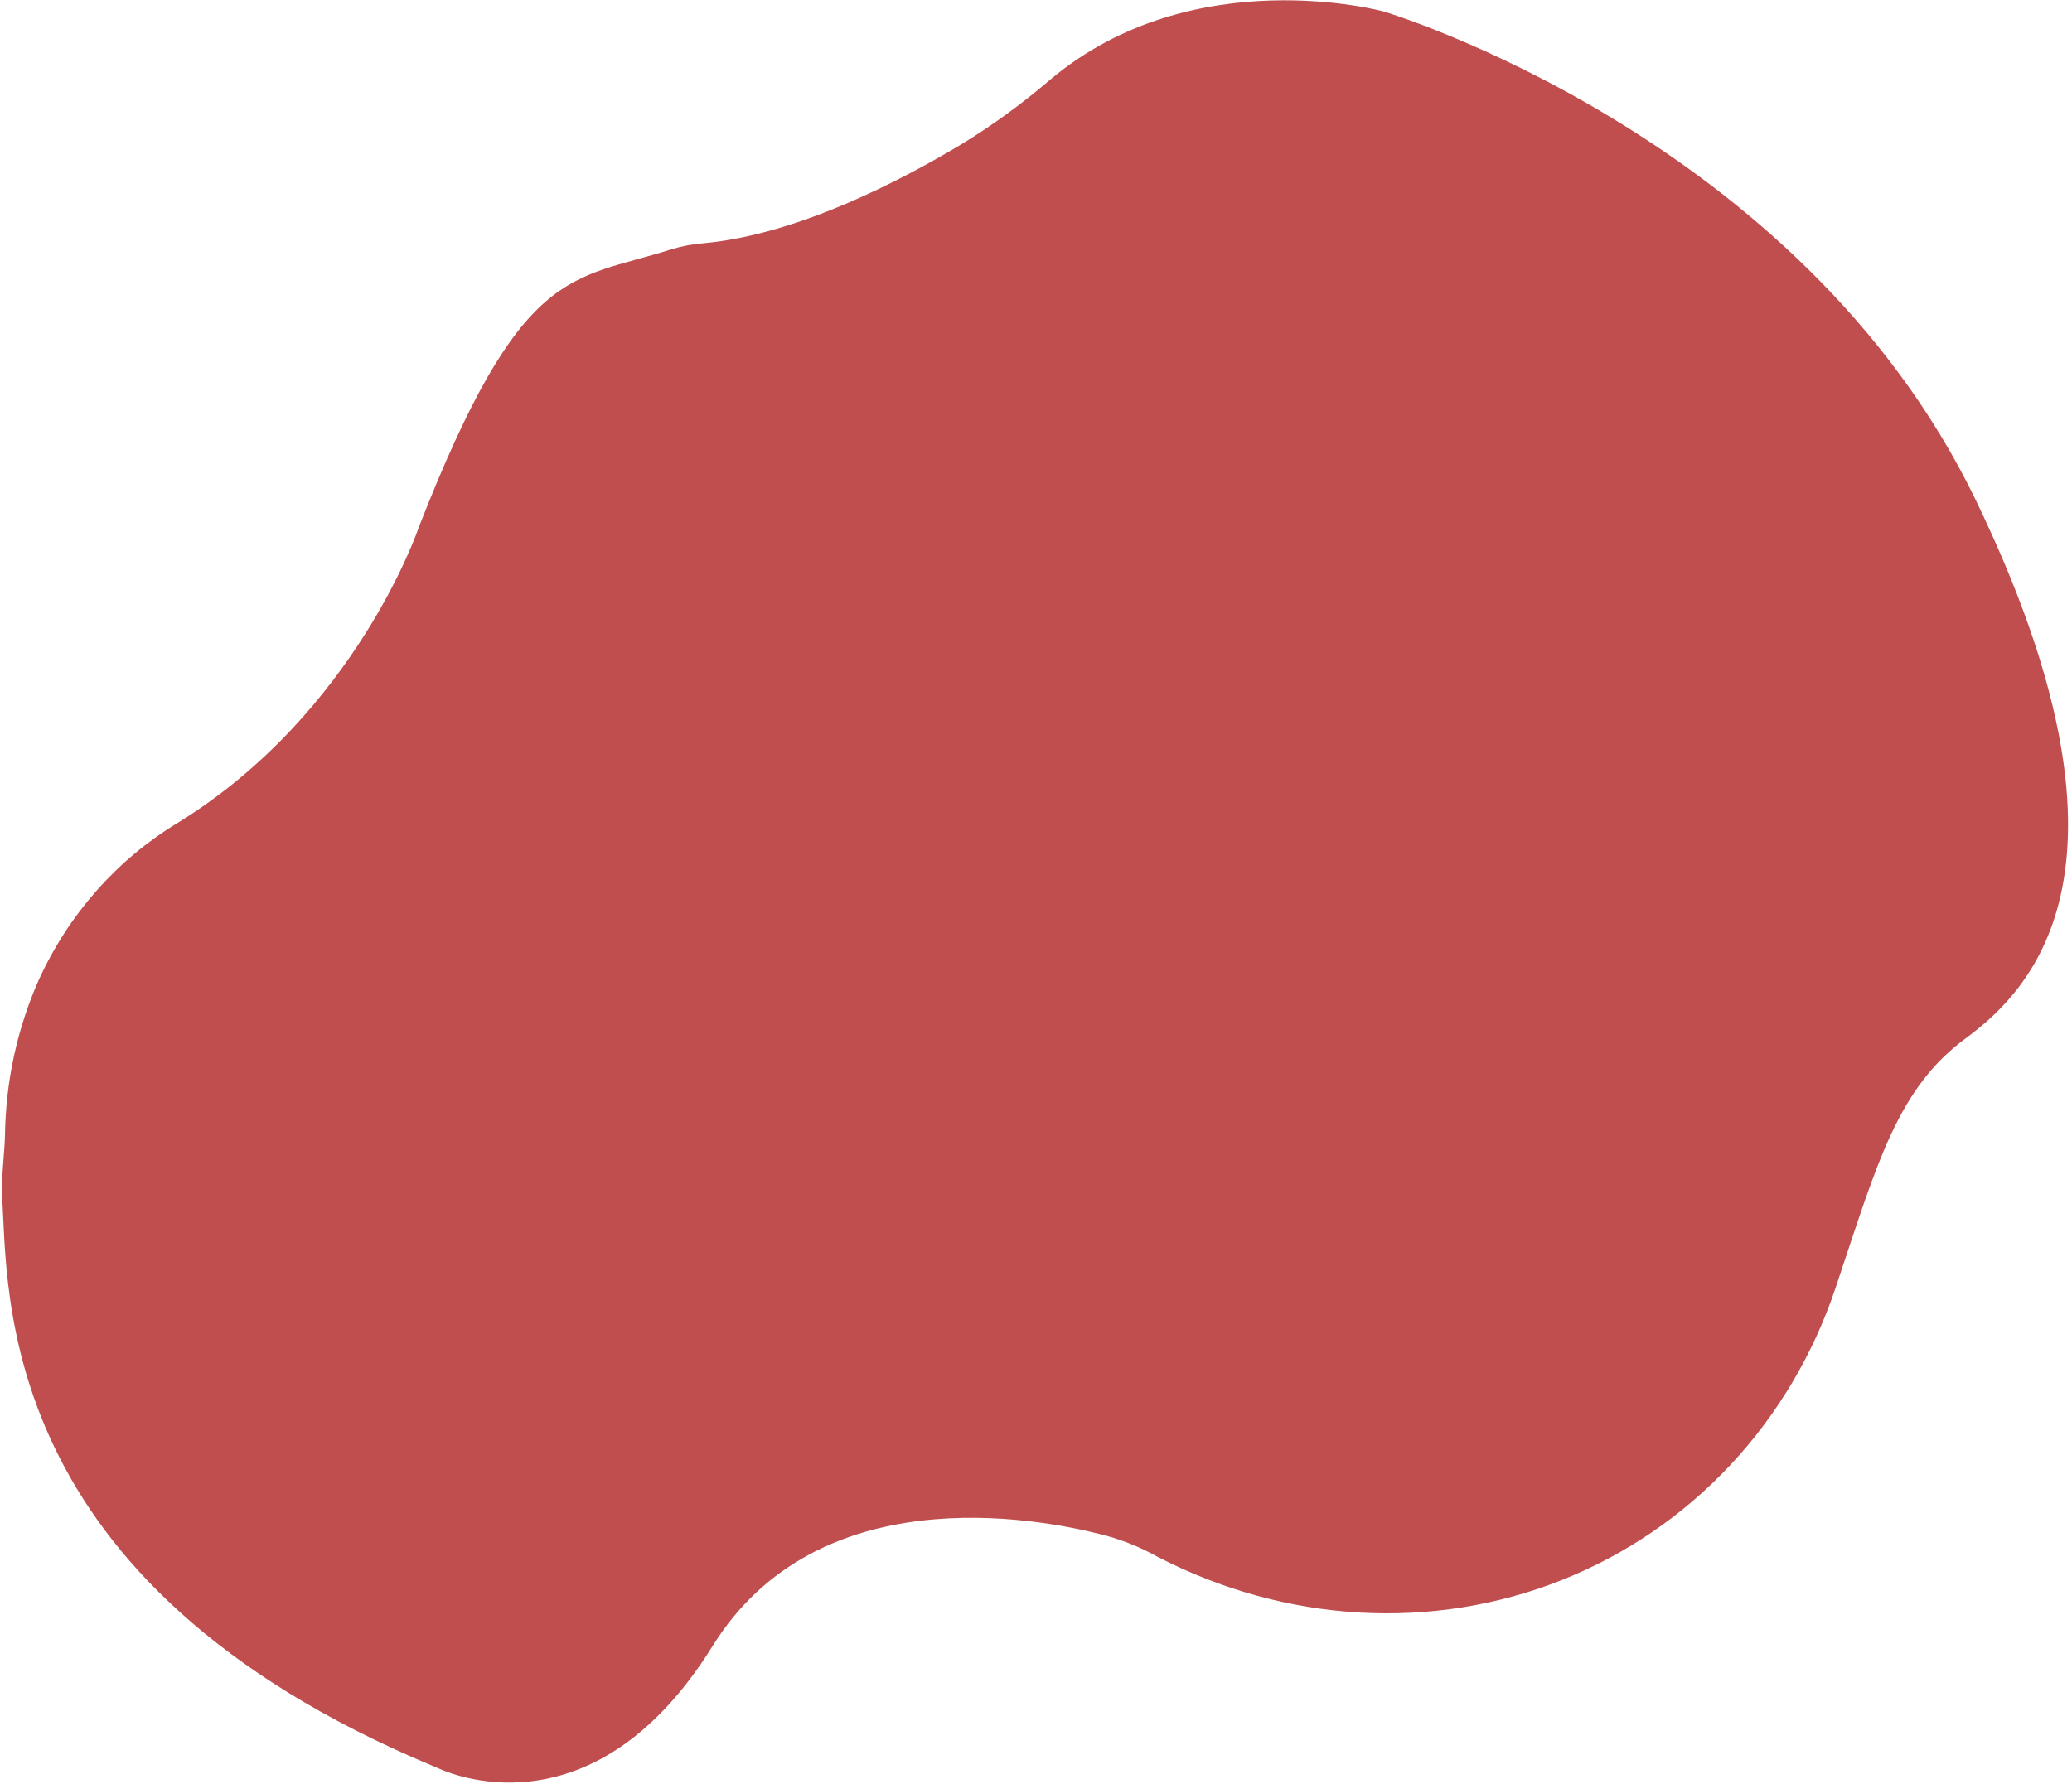 <svg width="475" height="409" viewBox="0 0 475 409" fill="none" xmlns="http://www.w3.org/2000/svg">
<path d="M161.323 55.775C158.777 55.97 156.269 56.445 153.844 57.192C130.745 64.51 119.61 60.441 95.967 121.005C95.967 121.005 81.686 163.396 40.831 188.629C26.865 197.055 15.766 209.586 8.886 224.695C3.955 235.794 1.32 247.908 1.141 260.301C1.09 263.604 0.278 270.604 0.454 273.824C1.938 296.185 -1.798 362.692 99.211 404.931L100.676 405.556C105.087 407.535 136.984 419.901 163.374 377.407C187.38 338.804 237.167 347.99 252.066 351.739C256.694 352.861 261.177 354.624 265.391 356.978C279.89 364.479 295.628 368.83 311.585 369.749C327.542 370.667 343.362 368.134 358.018 362.311C372.675 356.489 385.84 347.509 396.66 335.952C407.481 324.396 415.715 310.522 420.828 295.231L421.109 294.385C430.471 266.371 435.086 249.55 450.646 238.08C466.206 226.611 493.358 198.359 452.959 114.706C412.56 31.053 317.172 2.618 317.172 2.618C317.172 2.618 273.488 -9.261 240.793 18.242C234.572 23.575 227.959 28.412 221.006 32.716C206.355 41.57 182.755 53.791 161.323 55.775Z" fill="#B12222" fill-opacity="0.8"/>
</svg>
